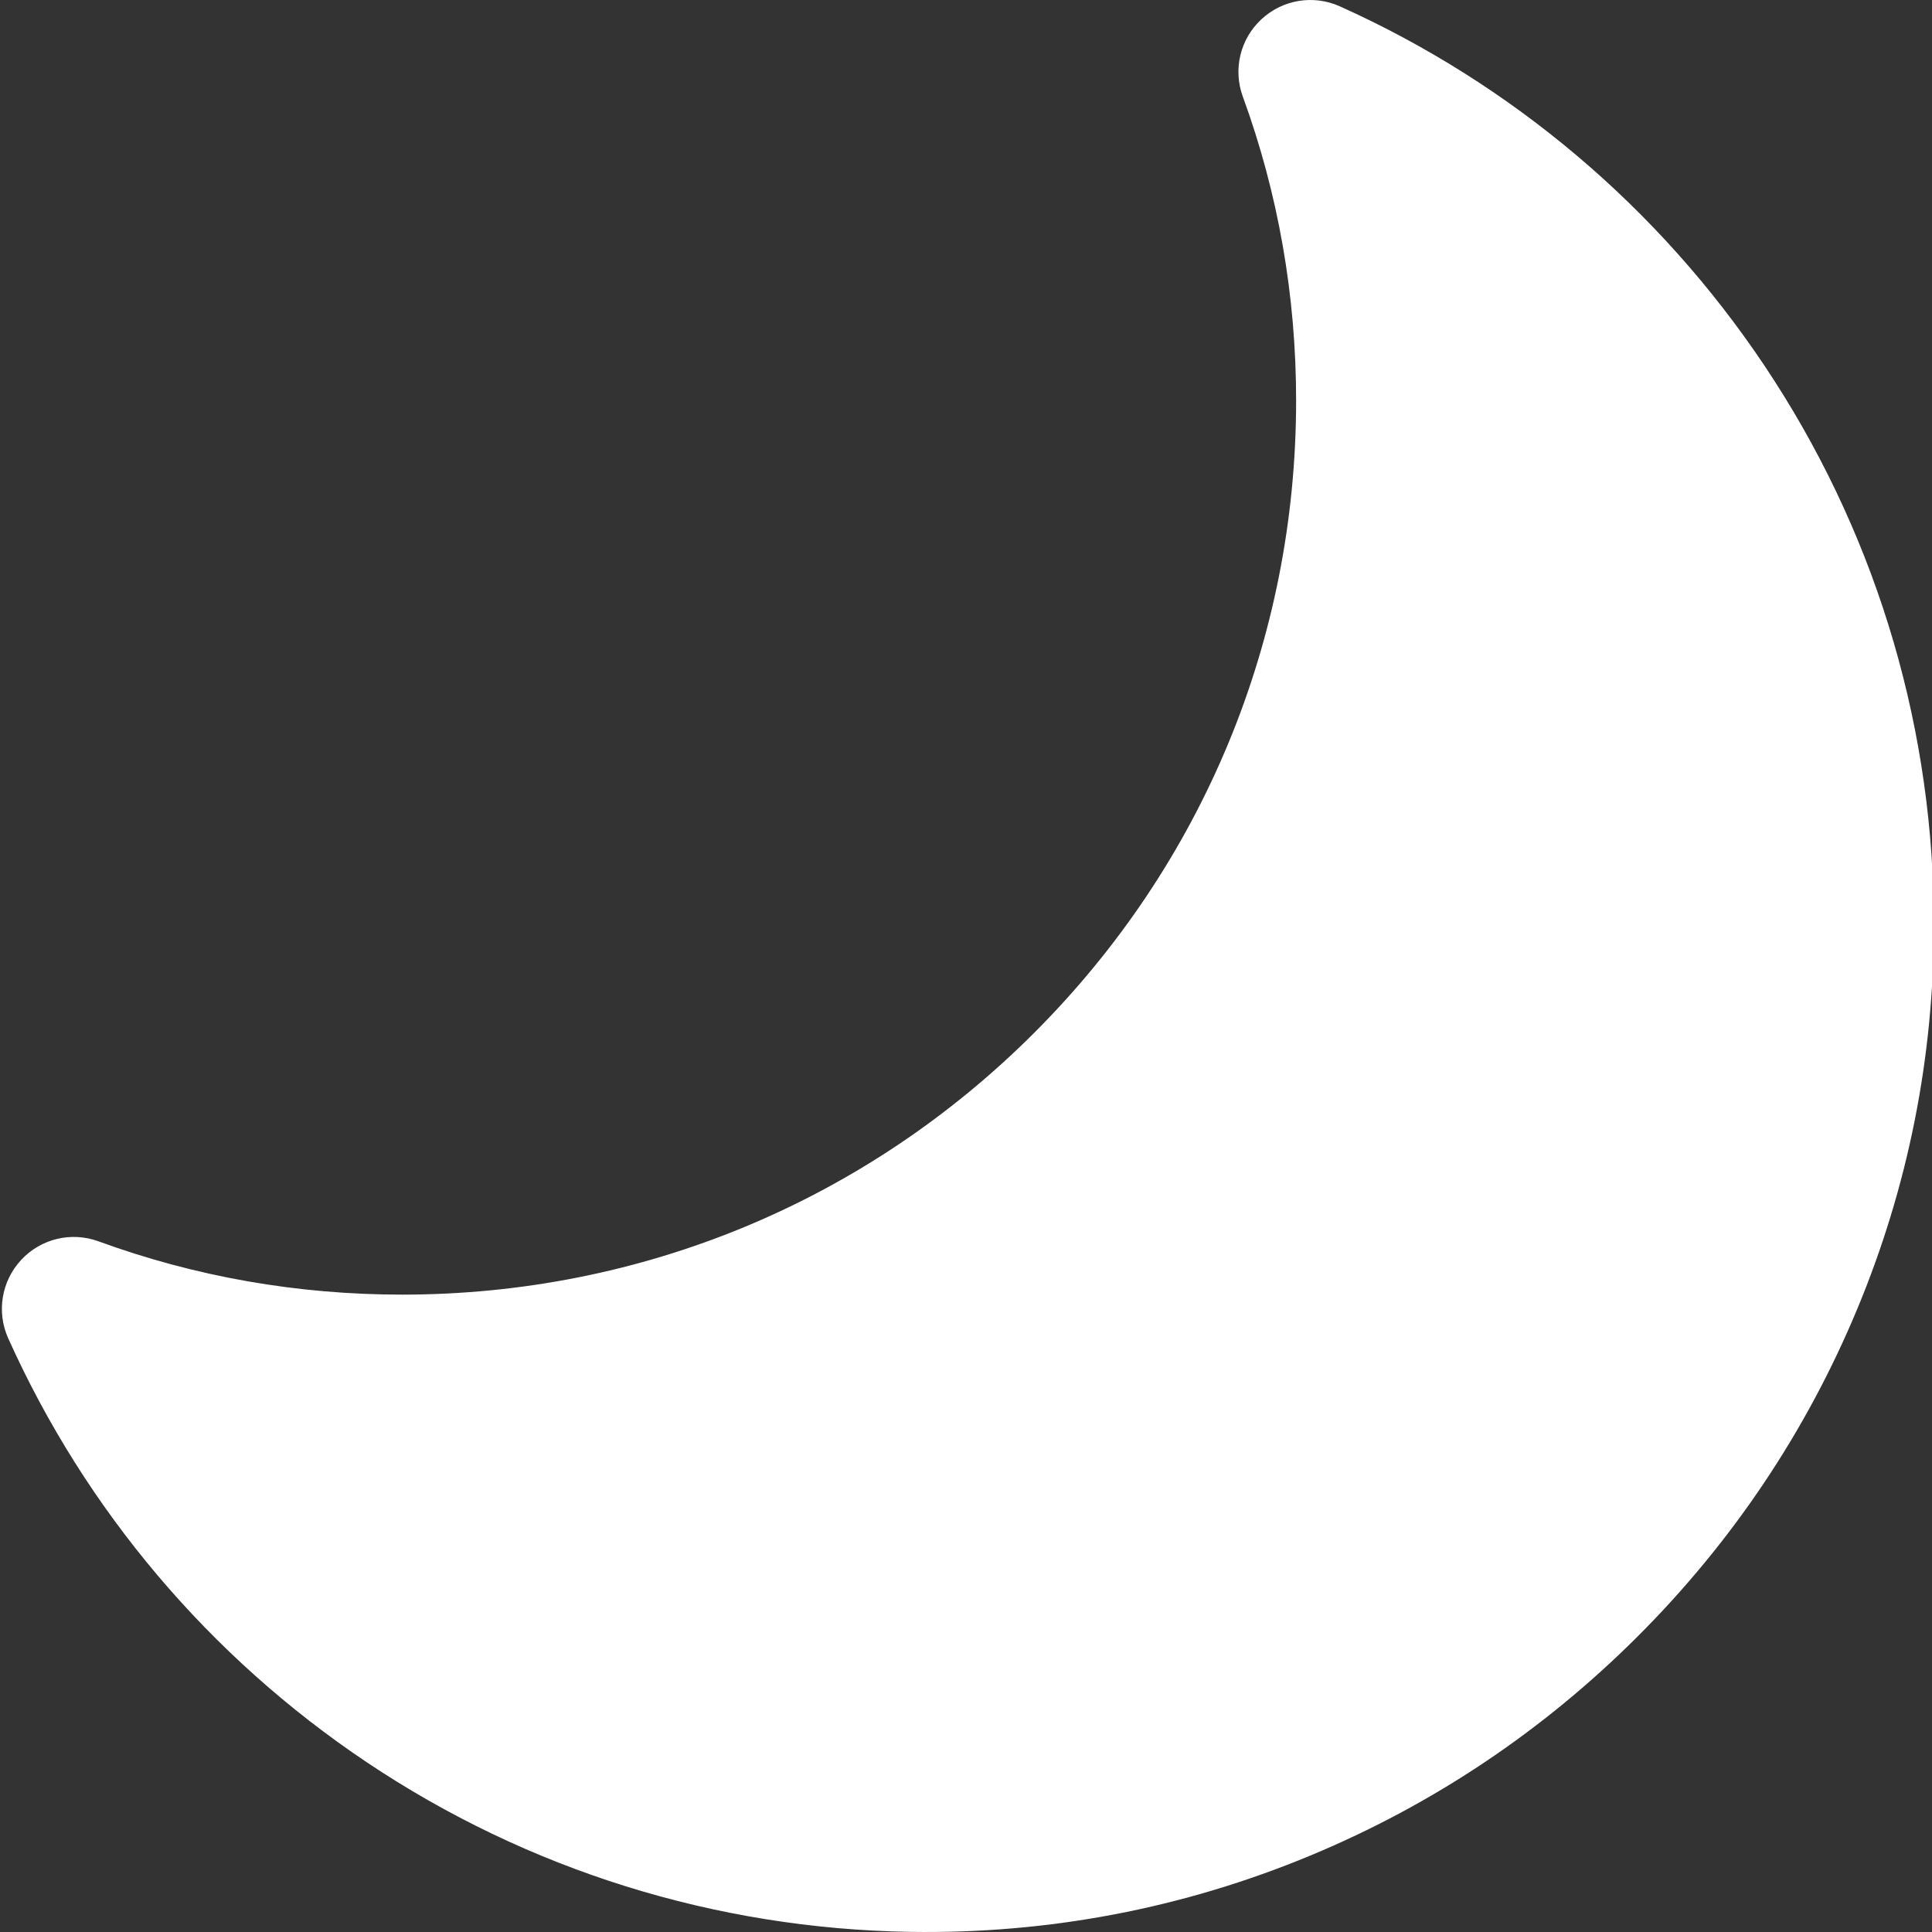 <svg
  xmlns="http://www.w3.org/2000/svg"
  xmlns:xlink="http://www.w3.org/1999/xlink"
  viewBox="0 0 512 512"
  fill="white"
  fill-rule="evenodd"
>
  <rect x="0" y="0" width="512" height="512" fill="#333333" stroke="none"/>
  <path
    d="m334.281 5.109c-5.625 5.23-7.559 13.277-4.922 20.496 9.371 25.648 14.125 52.75 14.125 80.555 0 63.273-24.641 122.766-69.379 167.52-44.746 44.762-104.254 69.41-167.551 69.41-27.738 0-54.805-4.75-80.449-14.125-7.215-2.637-15.258-.707-20.492 4.922-5.234 5.629-6.582 13.797-3.426 20.809 20.492 45.566 53.34 84.402 94.984 112.305 42.68 28.594 92.48 44.141 144.027 44.965 36.664.586 72.348-6.219 106.059-20.223 32.48-13.492 61.652-33.02 86.703-58.035 25.047-25.016 44.609-54.156 58.148-86.617 13.535-32.465 20.391-66.77 20.387-102.027 0-1.328-.008-2.664-.027-3.996-.754-51.605-16.293-101.492-44.93-144.258-27.93-41.707-66.816-74.602-112.449-95.121-7.012-3.156-15.18-1.812-20.809 3.422zm0 0"
  />
</svg>
